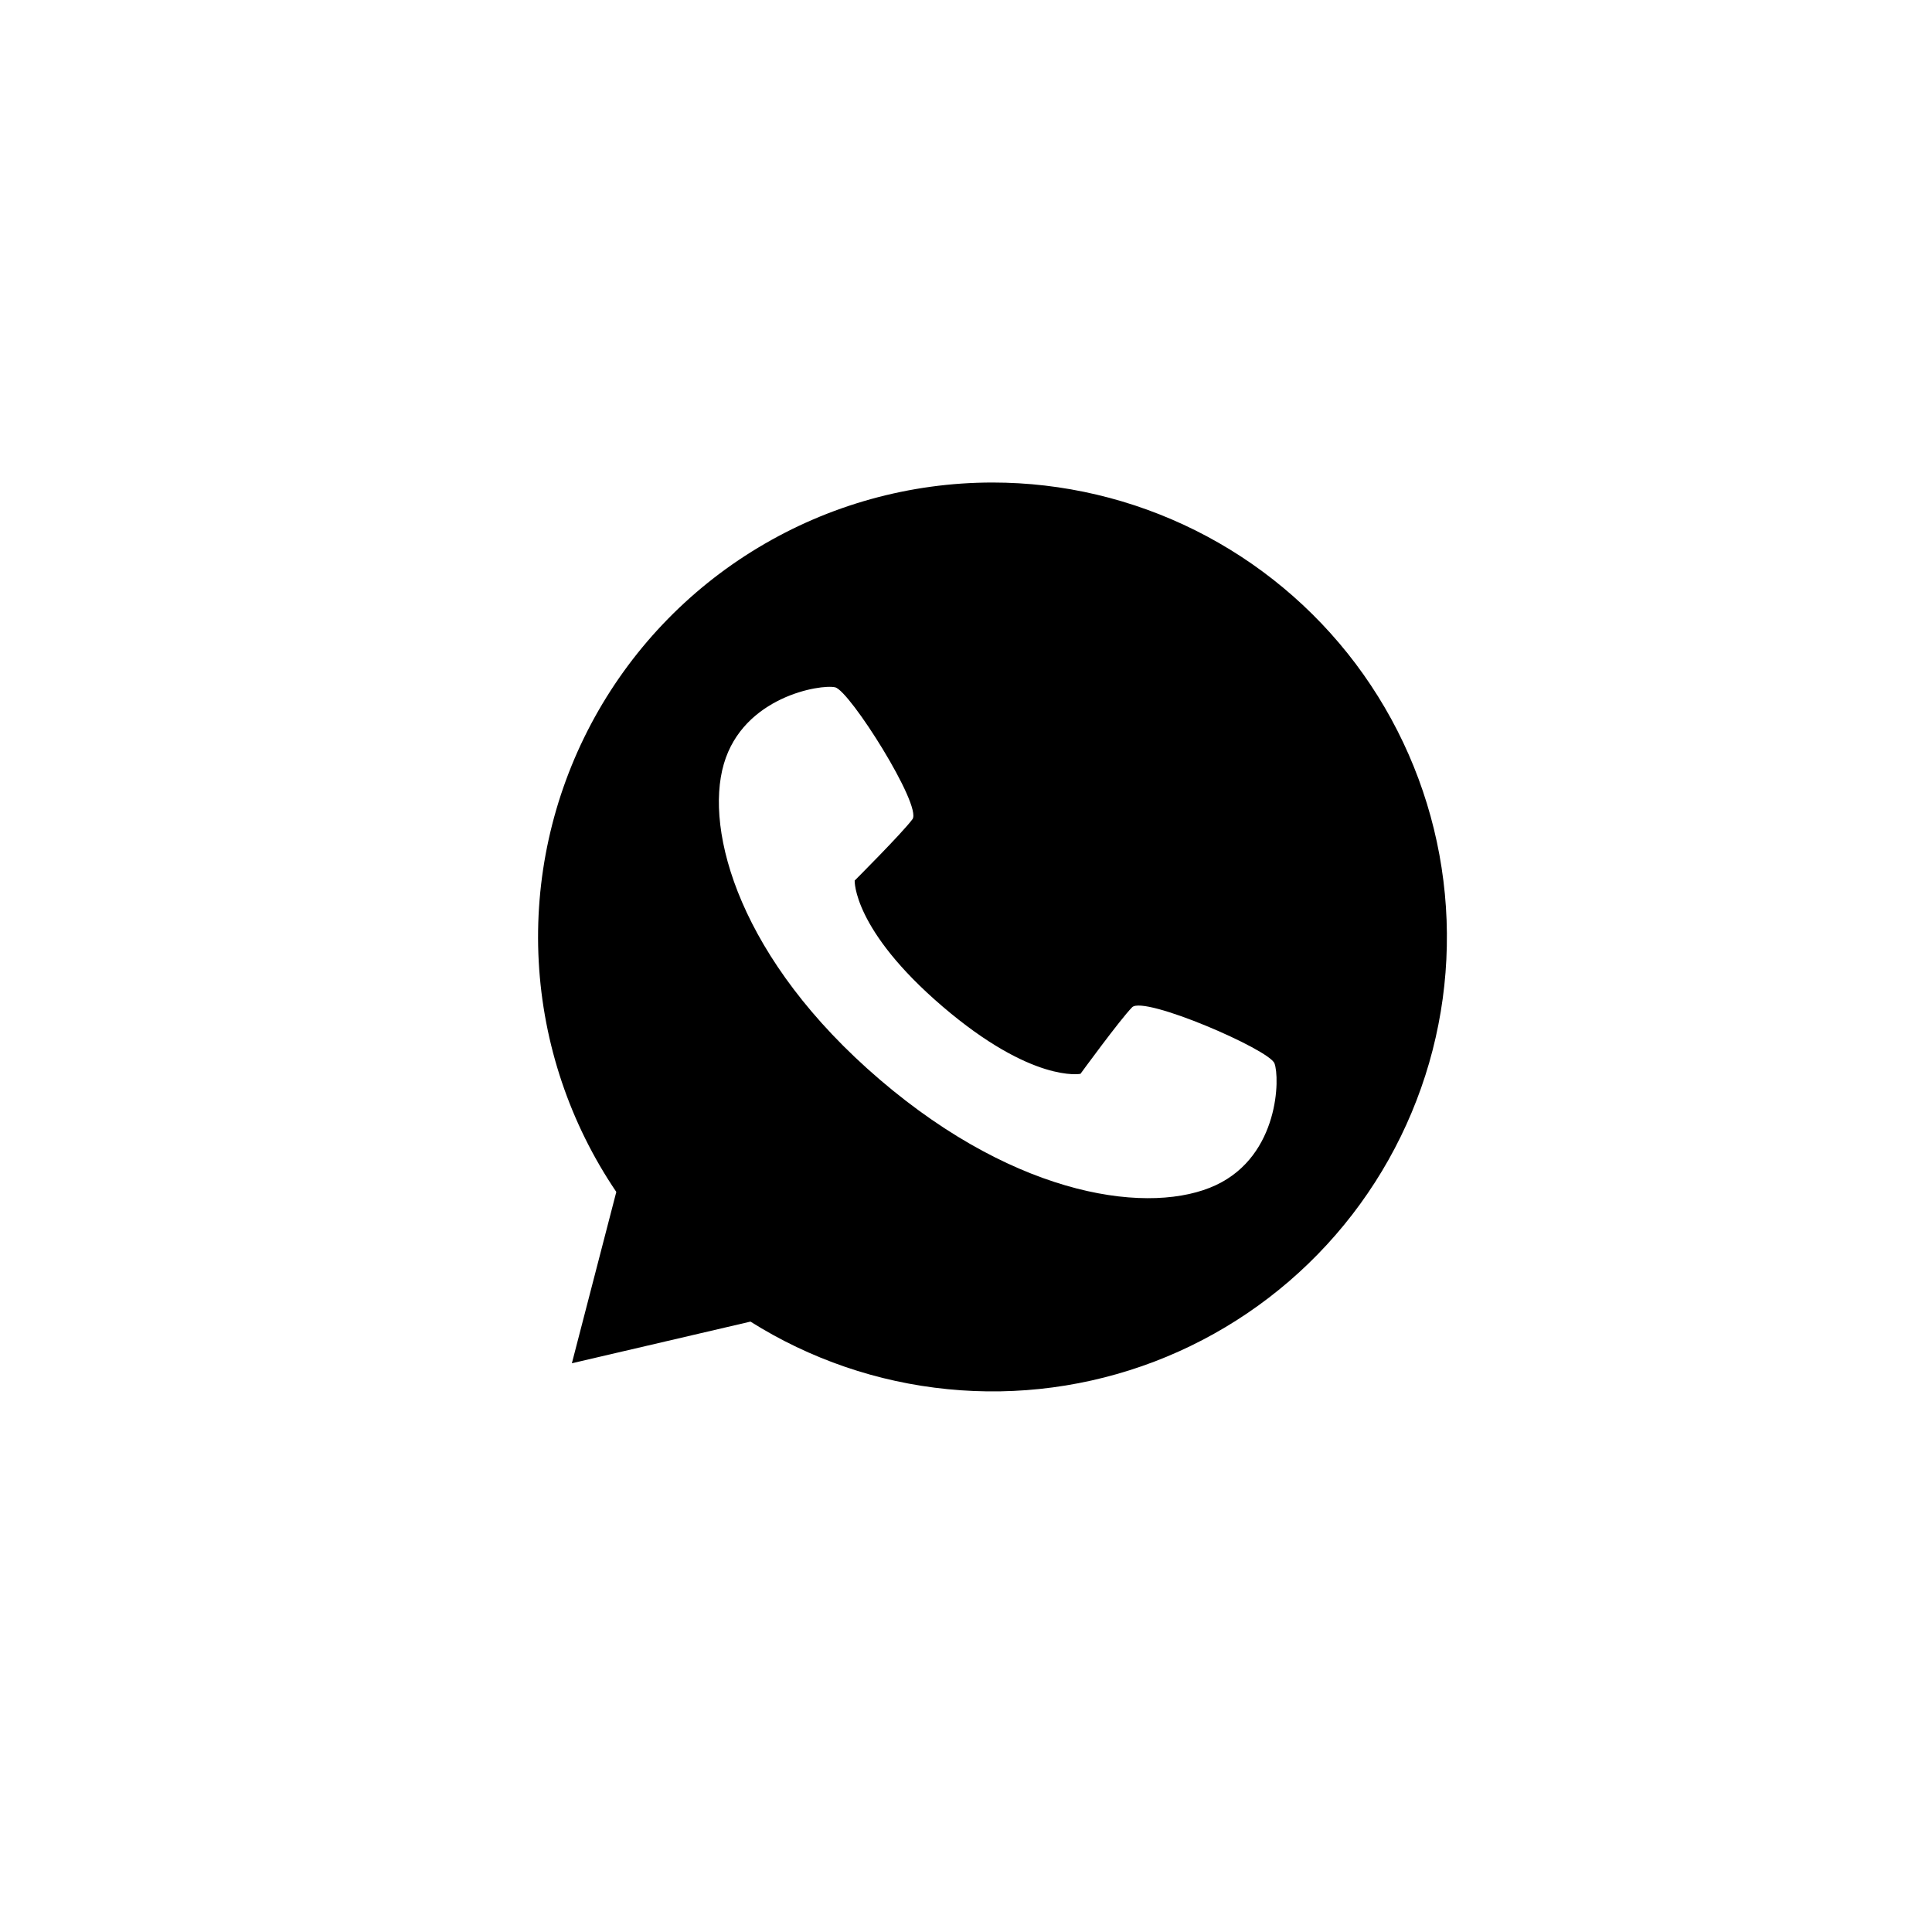 <svg width="32" height="32" viewBox="0 0 32 32" fill="none" xmlns="http://www.w3.org/2000/svg">
<path d="M16.439 7.992C15.072 7.992 13.73 8.365 12.559 9.07C11.387 9.774 10.43 10.785 9.789 11.993C9.149 13.201 8.849 14.56 8.923 15.926C8.997 17.291 9.441 18.61 10.208 19.742L9.472 22.58L12.43 21.89C13.417 22.511 14.536 22.895 15.697 23.009C16.858 23.125 18.029 22.968 19.119 22.553C20.209 22.137 21.188 21.474 21.978 20.615C22.768 19.757 23.347 18.726 23.671 17.605C23.994 16.485 24.052 15.304 23.841 14.157C23.63 13.009 23.155 11.927 22.454 10.994C21.752 10.062 20.844 9.306 19.8 8.785C18.756 8.264 17.606 7.992 16.439 7.992ZM20.14 19.629C19.088 20.123 16.89 19.865 14.574 17.883C12.258 15.901 11.664 13.769 11.989 12.653C12.314 11.537 13.591 11.33 13.832 11.384C14.073 11.437 15.277 13.347 15.113 13.569C14.949 13.792 14.156 14.585 14.156 14.585C14.156 14.585 14.123 15.396 15.611 16.67C17.1 17.944 17.896 17.786 17.896 17.786C17.896 17.786 18.557 16.88 18.752 16.683C18.947 16.487 21.02 17.382 21.109 17.612C21.199 17.842 21.193 19.135 20.14 19.629H20.14Z" fill="currentColor"/>
</svg>
